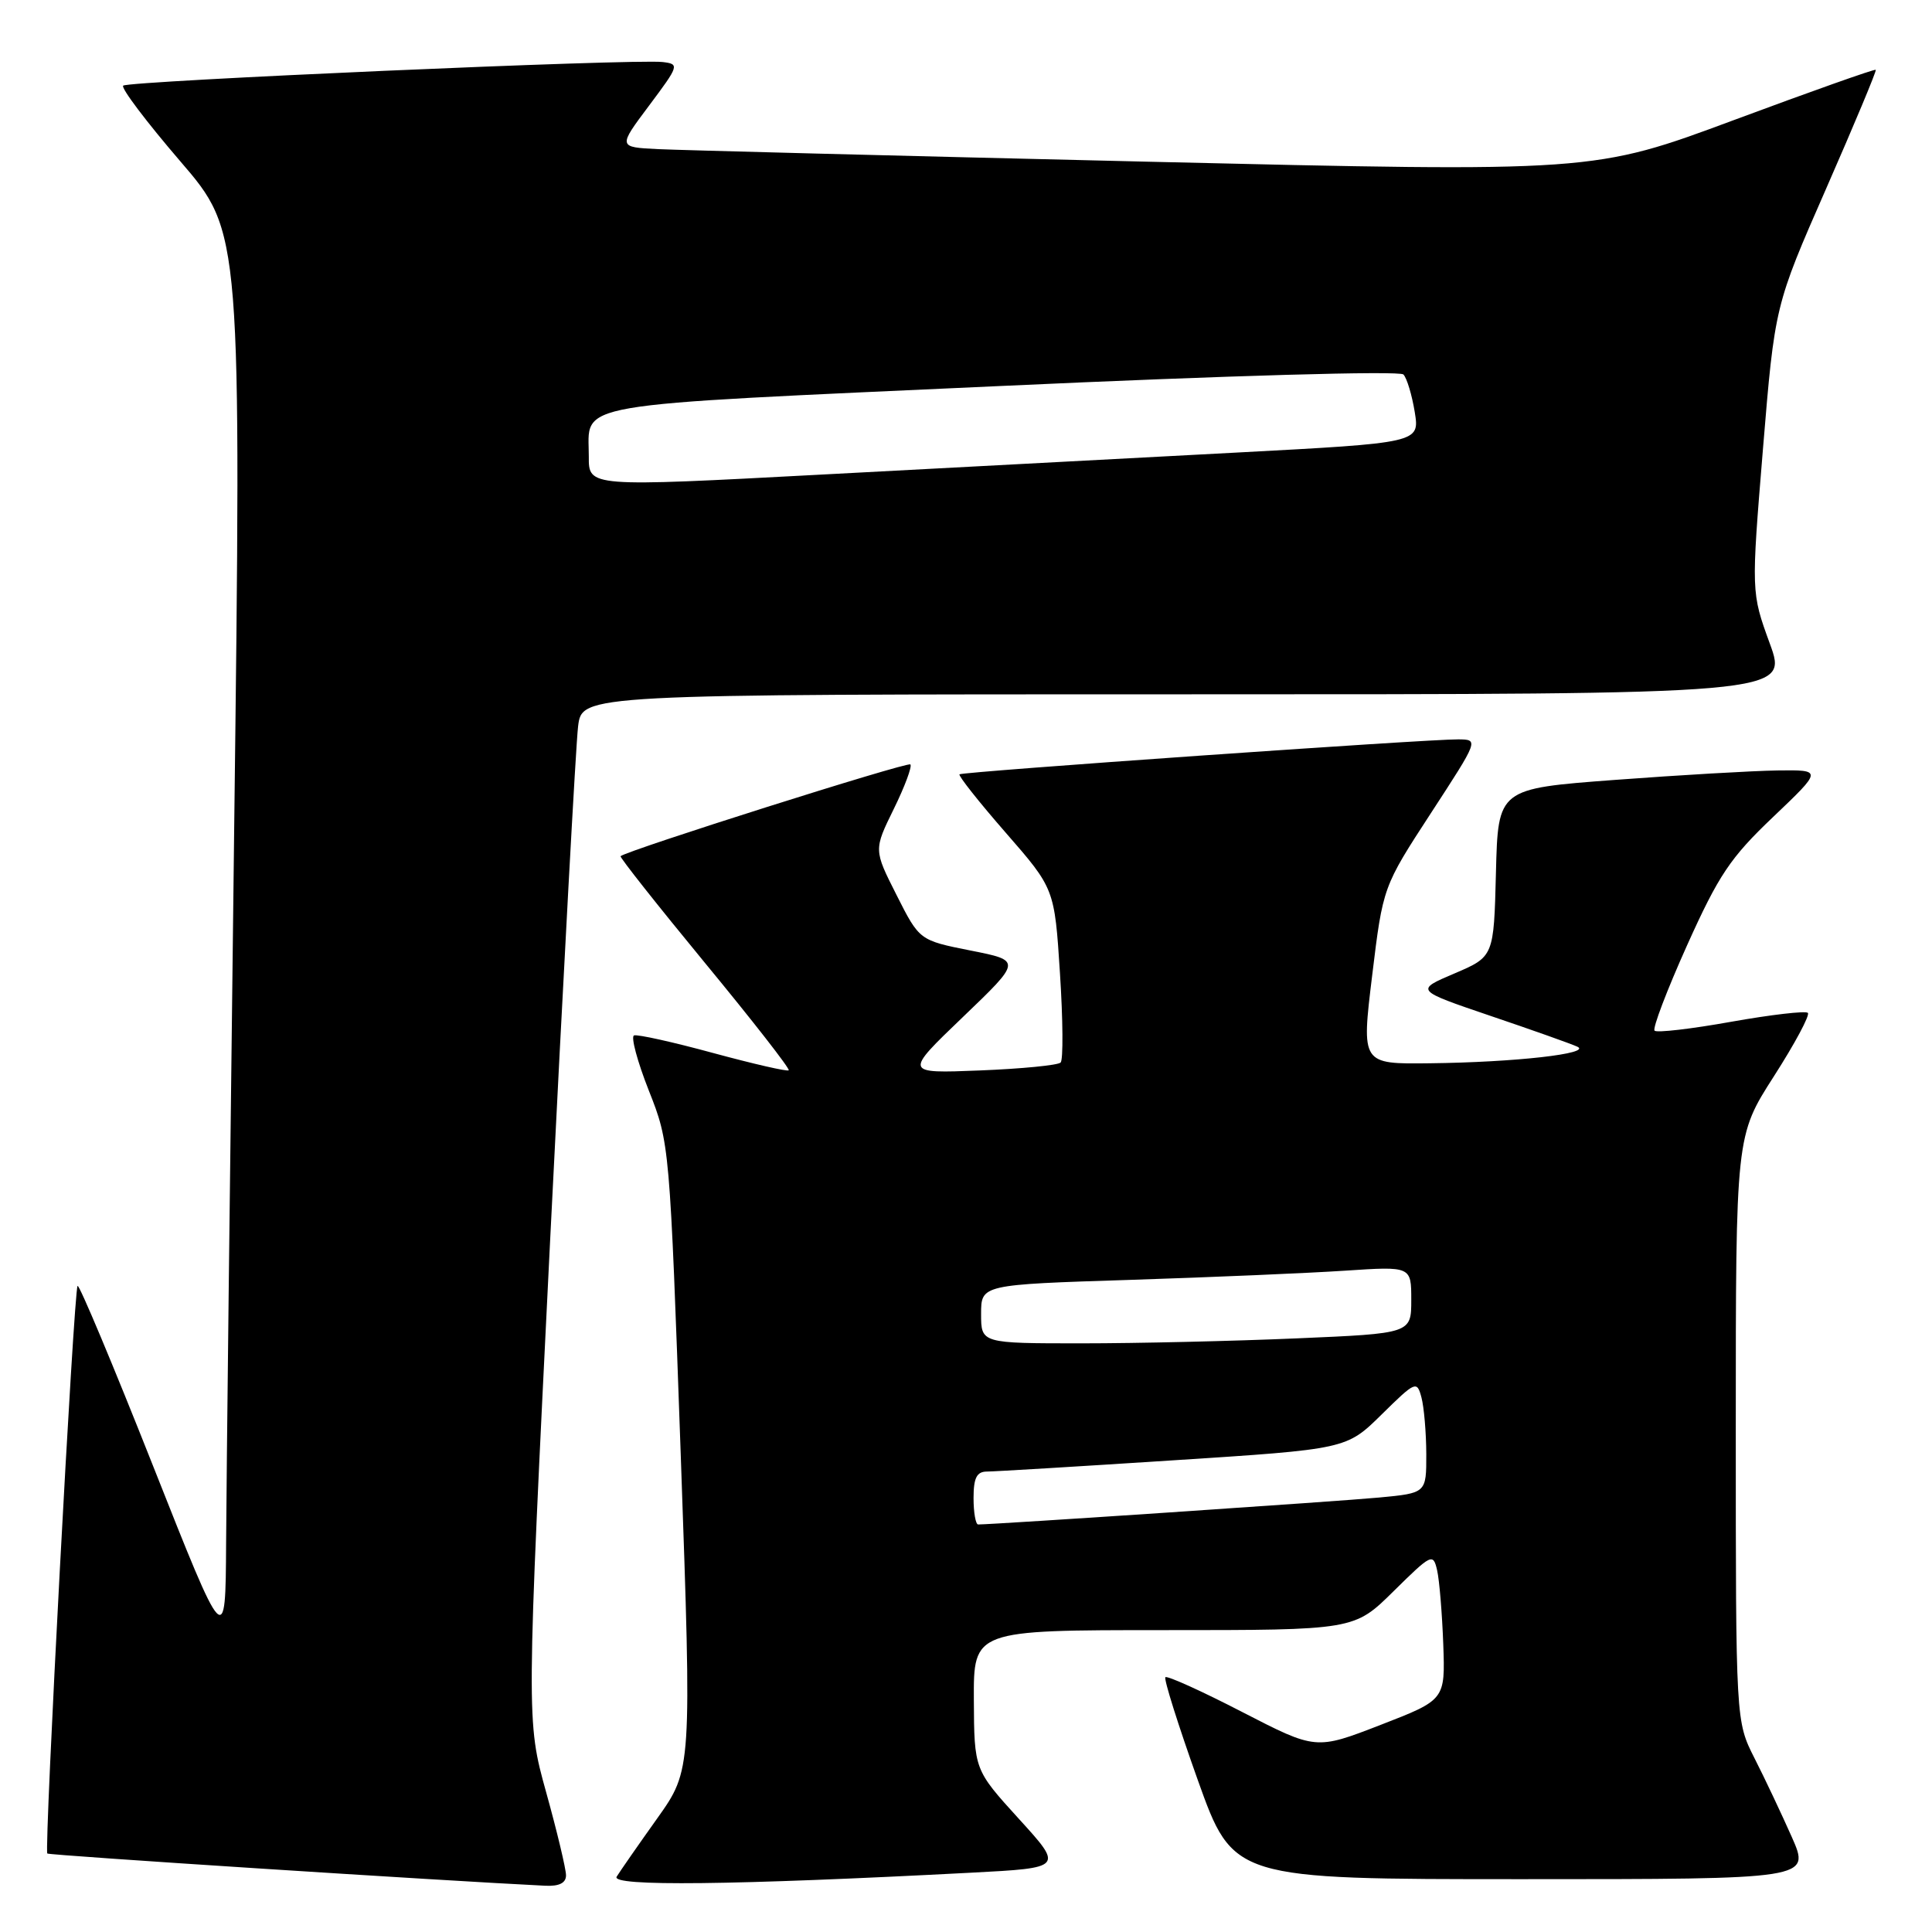 <?xml version="1.0" encoding="UTF-8" standalone="no"?>
<!DOCTYPE svg PUBLIC "-//W3C//DTD SVG 1.1//EN" "http://www.w3.org/Graphics/SVG/1.1/DTD/svg11.dtd" >
<svg xmlns="http://www.w3.org/2000/svg" xmlns:xlink="http://www.w3.org/1999/xlink" version="1.1" viewBox="0 0 256 256">
 <g >
 <path fill="currentColor"
d=" M 75.00 248.49 C 75.00 247.65 73.82 242.70 72.37 237.49 C 69.74 228.01 69.74 228.01 72.90 164.25 C 74.65 129.19 76.31 98.59 76.60 96.25 C 77.12 92.00 77.12 92.00 157.04 92.00 C 236.97 92.00 236.97 92.00 234.50 85.25 C 232.04 78.50 232.04 78.50 233.60 59.50 C 235.17 40.50 235.17 40.50 241.97 25.00 C 245.71 16.47 248.67 9.39 248.55 9.25 C 248.43 9.11 239.97 12.11 229.75 15.91 C 211.16 22.82 211.16 22.82 151.83 21.42 C 119.20 20.65 90.11 19.90 87.19 19.76 C 81.88 19.50 81.88 19.50 86.00 14.00 C 89.99 8.67 90.05 8.49 87.81 8.22 C 84.15 7.78 16.95 10.72 16.32 11.35 C 16.01 11.66 19.41 16.16 23.88 21.36 C 32.00 30.80 32.00 30.80 31.02 110.65 C 30.48 154.57 30.00 196.80 29.96 204.50 C 29.88 218.50 29.88 218.50 20.28 194.24 C 15.00 180.90 10.50 170.17 10.28 170.39 C 9.79 170.88 5.83 245.16 6.27 245.60 C 6.50 245.84 58.70 249.21 72.25 249.87 C 74.10 249.96 75.00 249.50 75.00 248.49 Z  M 128.71 248.14 C 140.92 247.50 140.92 247.50 135.00 241.00 C 129.09 234.50 129.09 234.50 129.04 225.25 C 129.00 216.00 129.00 216.00 154.22 216.00 C 179.44 216.00 179.44 216.00 184.66 210.84 C 189.70 205.87 189.90 205.77 190.43 208.09 C 190.73 209.42 191.09 213.82 191.24 217.87 C 191.50 225.24 191.50 225.24 182.93 228.56 C 174.36 231.88 174.36 231.88 164.60 226.85 C 159.24 224.08 154.66 222.01 154.42 222.24 C 154.19 222.48 156.12 228.59 158.70 235.83 C 163.41 249.00 163.41 249.00 201.65 249.00 C 239.89 249.00 239.89 249.00 237.43 243.43 C 236.07 240.37 233.85 235.66 232.48 232.97 C 230.00 228.07 230.00 228.07 230.00 189.28 C 230.00 150.50 230.00 150.50 235.04 142.63 C 237.82 138.30 239.85 134.51 239.55 134.21 C 239.25 133.92 234.68 134.45 229.39 135.39 C 224.10 136.34 219.53 136.87 219.24 136.57 C 218.94 136.28 220.88 131.19 223.54 125.27 C 227.73 115.96 229.27 113.65 234.94 108.26 C 241.50 102.01 241.50 102.01 235.50 102.09 C 232.20 102.14 222.53 102.70 214.00 103.34 C 198.50 104.50 198.50 104.50 198.22 115.63 C 197.94 126.76 197.94 126.76 192.72 128.99 C 187.50 131.21 187.50 131.21 197.50 134.61 C 203.00 136.47 208.18 138.31 209.00 138.69 C 211.00 139.60 200.78 140.76 189.44 140.89 C 180.39 141.00 180.39 141.00 181.82 129.25 C 183.25 117.50 183.25 117.50 189.60 107.75 C 195.95 98.00 195.95 98.00 193.23 97.97 C 189.24 97.93 127.57 102.25 127.14 102.60 C 126.94 102.76 129.69 106.24 133.25 110.32 C 139.73 117.75 139.73 117.75 140.45 128.95 C 140.85 135.11 140.89 140.44 140.54 140.79 C 140.19 141.15 135.37 141.62 129.84 141.84 C 119.79 142.24 119.79 142.24 127.58 134.77 C 135.38 127.29 135.38 127.29 128.60 125.95 C 121.83 124.60 121.83 124.60 118.80 118.60 C 115.77 112.61 115.77 112.61 118.43 107.19 C 119.90 104.20 120.88 101.55 120.63 101.29 C 120.24 100.91 83.08 112.68 82.23 113.45 C 82.09 113.59 87.12 119.95 93.41 127.59 C 99.71 135.23 104.70 141.63 104.51 141.82 C 104.33 142.01 99.82 140.97 94.50 139.53 C 89.18 138.08 84.46 137.03 84.01 137.20 C 83.57 137.36 84.45 140.65 85.97 144.50 C 88.73 151.48 88.74 151.61 90.21 193.00 C 91.67 234.50 91.67 234.50 87.09 240.94 C 84.56 244.49 82.15 247.96 81.71 248.67 C 80.91 249.98 97.02 249.80 128.71 248.14 Z  M 78.02 60.51 C 78.04 53.19 74.43 53.81 132.51 51.15 C 162.90 49.75 185.48 49.11 185.96 49.62 C 186.42 50.10 187.09 52.34 187.46 54.59 C 188.12 58.68 188.12 58.68 163.81 59.97 C 150.44 60.67 125.66 61.99 108.75 62.89 C 78.00 64.53 78.00 64.53 78.02 60.51 Z  M 129.00 198.50 C 129.00 195.84 129.42 195.00 130.75 194.99 C 131.71 194.99 142.83 194.32 155.45 193.50 C 178.41 192.02 178.41 192.02 183.07 187.43 C 187.57 183.00 187.75 182.92 188.35 185.17 C 188.69 186.45 188.98 189.83 188.99 192.67 C 189.00 197.84 189.00 197.84 182.75 198.43 C 177.62 198.92 131.70 202.00 129.61 202.00 C 129.28 202.00 129.00 200.43 129.00 198.50 Z  M 130.00 174.11 C 130.00 170.22 130.00 170.22 149.75 169.59 C 160.61 169.24 173.44 168.69 178.25 168.37 C 187.00 167.79 187.00 167.79 187.00 172.24 C 187.00 176.69 187.00 176.69 171.84 177.34 C 163.50 177.70 150.68 178.00 143.34 178.00 C 130.00 178.00 130.00 178.00 130.00 174.11 Z "/>
</g>
</svg>